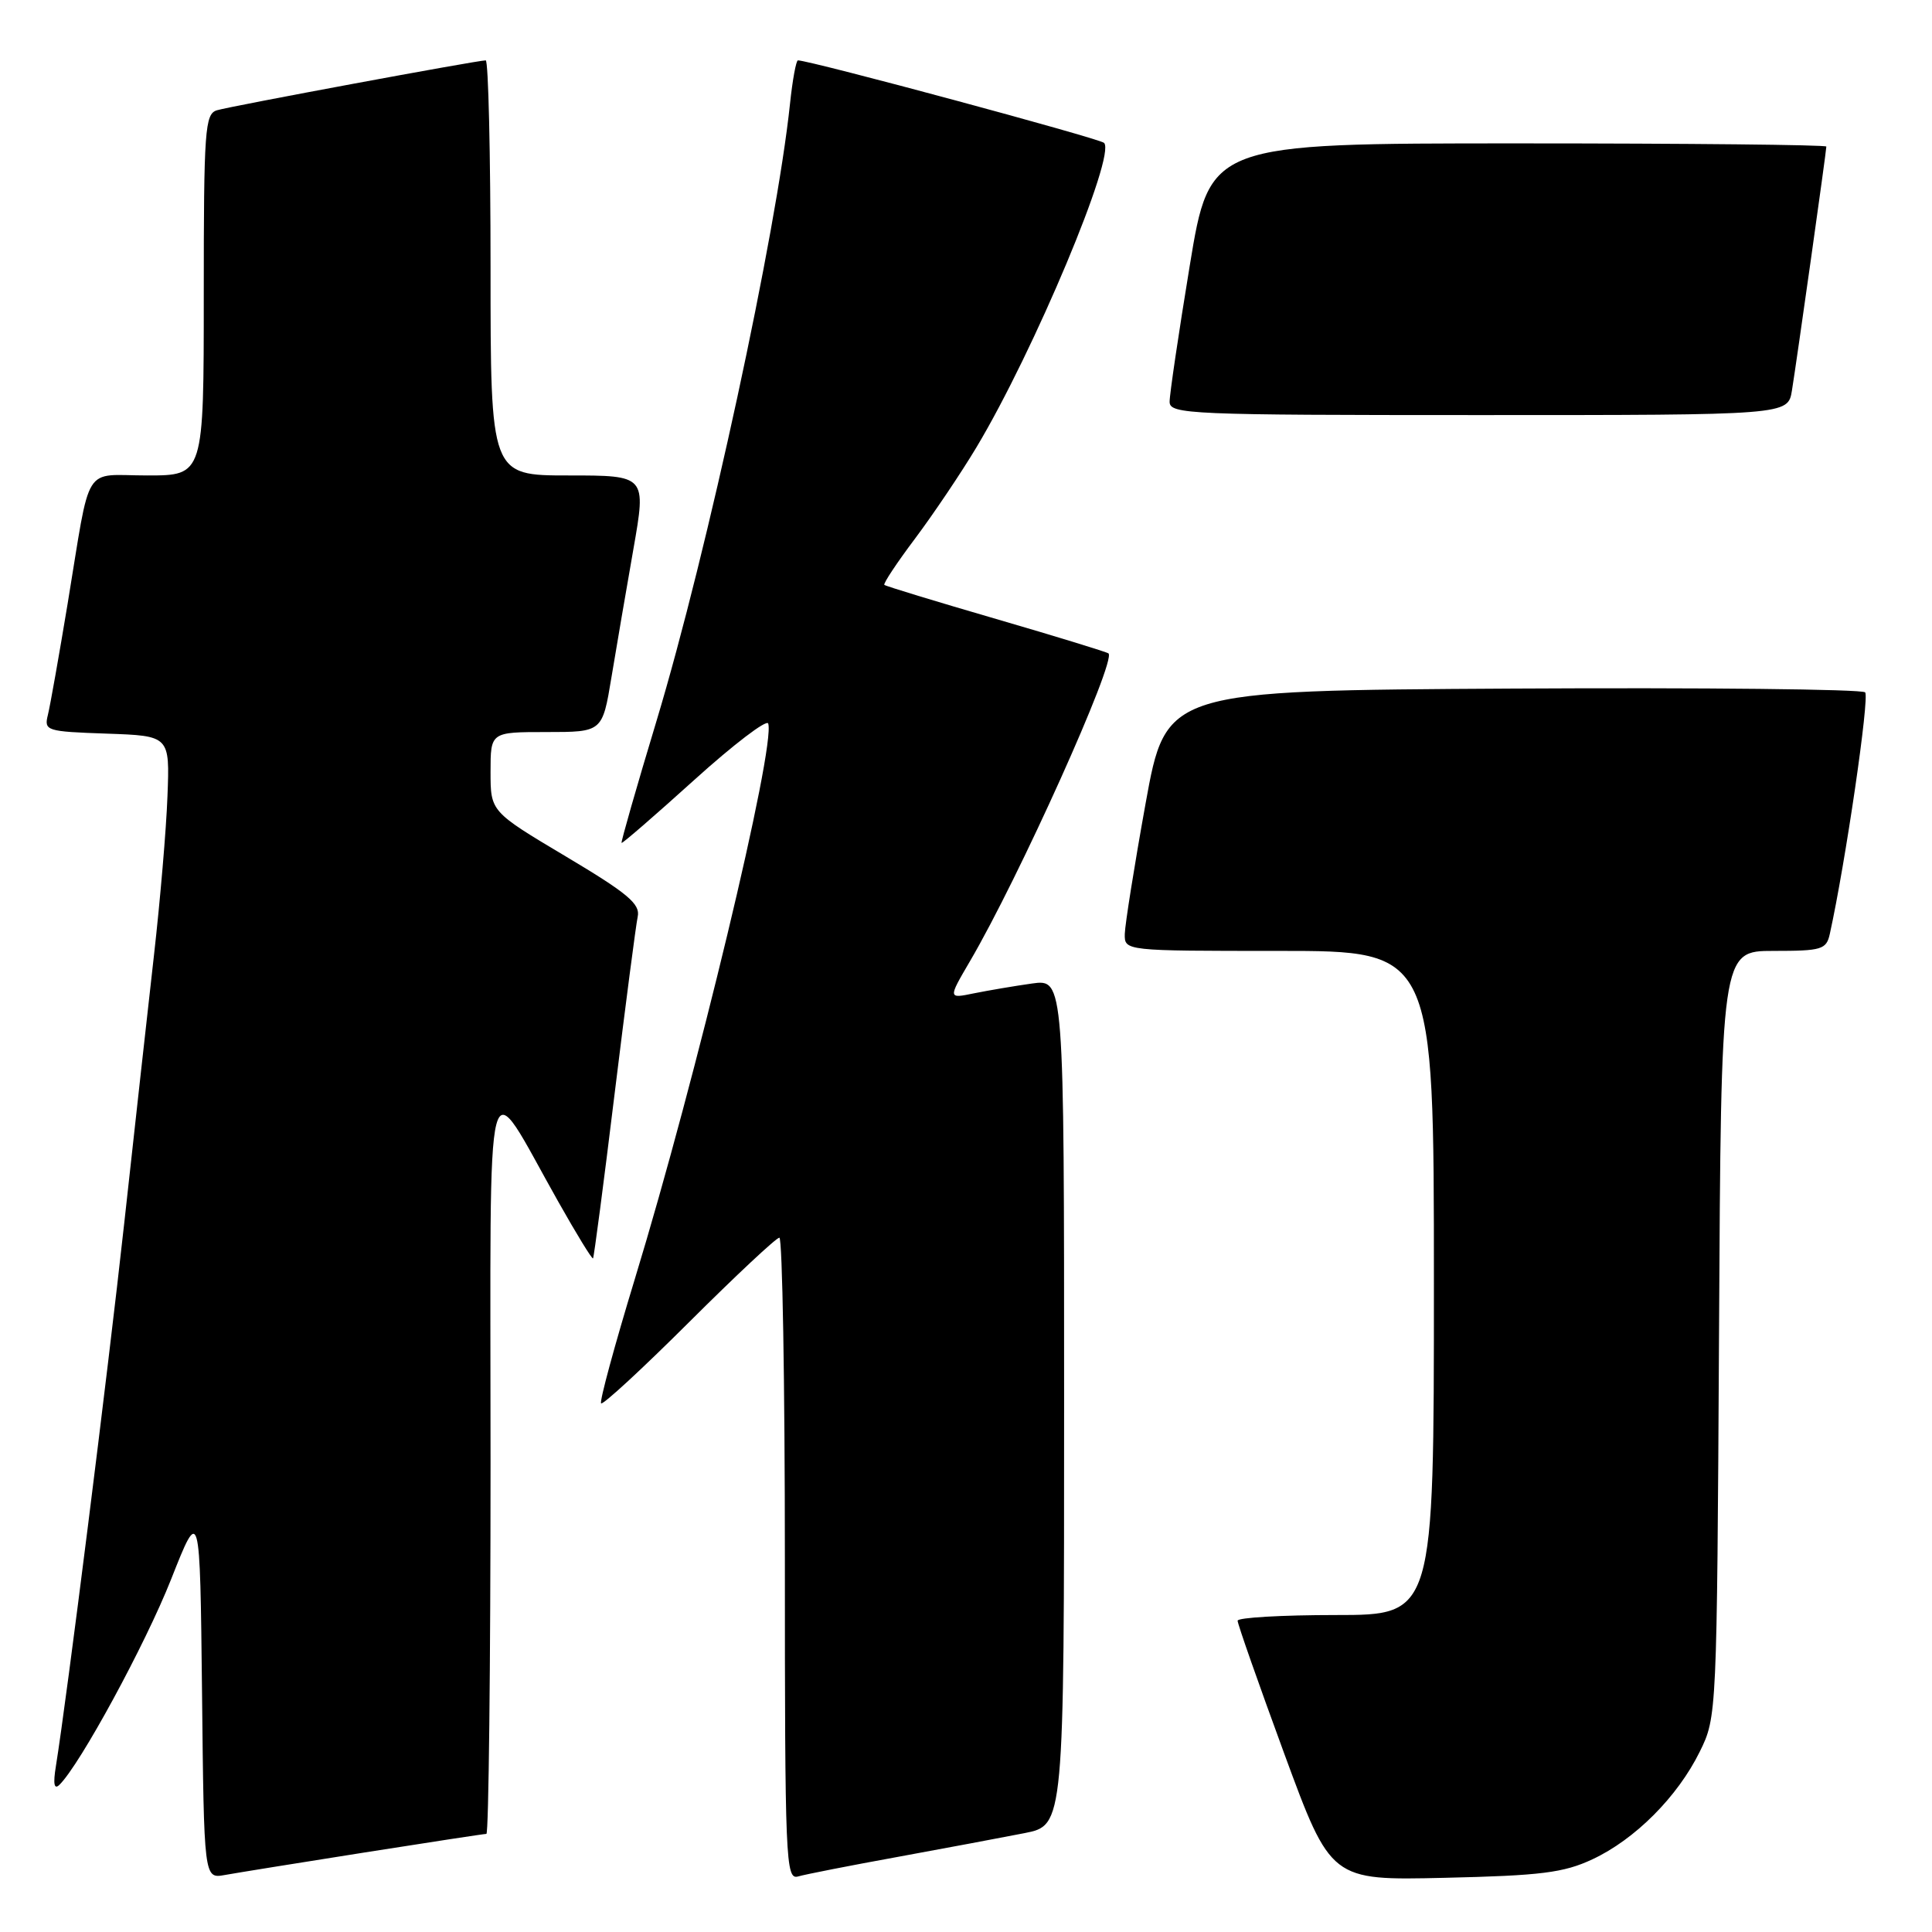 <?xml version="1.0" encoding="UTF-8" standalone="no"?>
<!DOCTYPE svg PUBLIC "-//W3C//DTD SVG 1.1//EN" "http://www.w3.org/Graphics/SVG/1.1/DTD/svg11.dtd" >
<svg xmlns="http://www.w3.org/2000/svg" xmlns:xlink="http://www.w3.org/1999/xlink" version="1.1" viewBox="0 0 256 256">
 <g >
 <path fill="currentColor"
d=" M 48.20 245.48 C 56.83 244.12 64.14 243.00 64.45 243.00 C 64.75 243.00 65.00 220.85 65.00 193.77 C 65.00 137.99 64.05 141.66 73.98 159.24 C 76.38 163.50 78.45 166.88 78.58 166.74 C 78.70 166.61 79.99 156.82 81.43 145.00 C 82.88 133.18 84.26 122.58 84.50 121.46 C 84.86 119.78 83.18 118.37 74.97 113.48 C 65.00 107.54 65.00 107.54 65.00 102.27 C 65.00 97.00 65.00 97.00 72.41 97.00 C 79.82 97.00 79.82 97.00 81.02 89.75 C 81.68 85.76 82.99 78.11 83.93 72.75 C 85.64 63.00 85.64 63.00 75.32 63.00 C 65.00 63.00 65.00 63.00 65.00 35.50 C 65.00 20.38 64.71 8.00 64.36 8.00 C 63.24 8.00 30.58 14.06 28.75 14.61 C 27.15 15.09 27.00 17.14 27.00 39.07 C 27.00 63.00 27.00 63.00 19.52 63.00 C 10.85 63.00 12.10 60.99 8.96 80.00 C 7.82 86.88 6.65 93.49 6.35 94.71 C 5.82 96.84 6.11 96.93 14.15 97.21 C 22.50 97.50 22.50 97.50 22.19 105.50 C 22.03 109.90 21.22 119.35 20.41 126.50 C 19.60 133.65 17.83 149.62 16.47 162.00 C 14.25 182.22 8.86 225.00 7.41 234.00 C 7.02 236.38 7.17 237.18 7.87 236.50 C 10.59 233.85 19.25 217.91 22.67 209.27 C 26.50 199.58 26.50 199.58 26.77 224.26 C 27.03 248.94 27.03 248.94 29.77 248.45 C 31.27 248.18 39.56 246.84 48.20 245.48 Z  M 119.00 246.04 C 125.33 244.88 132.86 243.47 135.75 242.90 C 141.00 241.86 141.00 241.86 141.00 185.79 C 141.00 129.73 141.00 129.73 136.75 130.32 C 134.41 130.65 130.95 131.24 129.06 131.62 C 125.62 132.33 125.62 132.33 128.50 127.41 C 134.98 116.37 147.95 87.55 146.88 86.58 C 146.67 86.40 139.97 84.34 132.00 82.02 C 124.03 79.70 117.36 77.67 117.18 77.50 C 117.01 77.33 118.84 74.57 121.26 71.35 C 123.67 68.13 127.33 62.70 129.38 59.28 C 137.02 46.53 147.93 20.49 146.29 18.93 C 145.65 18.33 107.33 8.00 105.73 8.00 C 105.49 8.00 105.01 10.59 104.68 13.75 C 102.87 30.94 93.76 73.05 87.00 95.50 C 84.34 104.30 82.26 111.59 82.36 111.69 C 82.46 111.80 86.80 108.04 91.99 103.35 C 97.19 98.65 101.60 95.29 101.79 95.87 C 102.80 98.90 92.26 142.80 84.11 169.50 C 81.43 178.30 79.42 185.70 79.65 185.95 C 79.88 186.20 85.12 181.36 91.30 175.20 C 97.48 169.04 102.86 164.00 103.27 164.00 C 103.67 164.00 104.00 183.16 104.00 206.57 C 104.00 246.63 104.10 249.11 105.75 248.64 C 106.71 248.36 112.67 247.19 119.00 246.04 Z  M 211.00 246.37 C 216.64 243.74 222.29 238.08 225.23 232.10 C 227.49 227.53 227.50 227.20 227.78 176.75 C 228.05 126.00 228.05 126.00 235.01 126.00 C 241.41 126.00 242.00 125.82 242.46 123.75 C 244.53 114.38 247.75 92.35 247.14 91.74 C 246.72 91.32 225.71 91.10 200.44 91.24 C 154.50 91.50 154.50 91.50 151.79 106.50 C 150.30 114.75 149.07 122.51 149.04 123.75 C 149.00 126.00 149.00 126.00 169.50 126.00 C 190.00 126.00 190.00 126.00 190.00 170.00 C 190.00 214.00 190.00 214.00 177.00 214.00 C 169.85 214.00 164.00 214.34 163.99 214.75 C 163.98 215.16 166.76 223.08 170.16 232.34 C 176.35 249.17 176.35 249.17 191.42 248.82 C 204.17 248.53 207.20 248.15 211.00 246.37 Z  M 237.44 51.75 C 238.07 47.88 242.00 20.02 242.00 19.42 C 242.00 19.19 223.62 19.00 201.15 19.00 C 160.31 19.00 160.31 19.00 157.64 35.25 C 156.17 44.19 154.97 52.29 154.98 53.25 C 155.00 54.89 157.62 55.00 195.95 55.00 C 236.91 55.00 236.91 55.00 237.44 51.75 Z "/>
</g>
</svg>